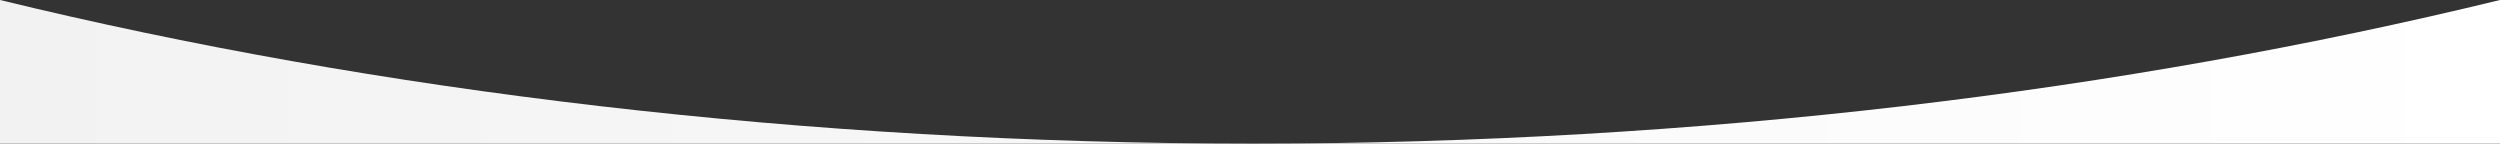 <?xml version="1.0" encoding="utf-8"?>
<!-- Generator: Adobe Illustrator 16.0.0, SVG Export Plug-In . SVG Version: 6.00 Build 0)  -->
<!DOCTYPE svg PUBLIC "-//W3C//DTD SVG 1.1//EN" "http://www.w3.org/Graphics/SVG/1.1/DTD/svg11.dtd">
<svg version="1.1" id="Layer_1" xmlns="http://www.w3.org/2000/svg" xmlns:xlink="http://www.w3.org/1999/xlink" x="0px" y="0px"
	 width="435px" height="25px" viewBox="0 0 435 25" enable-background="new 0 0 435 25" xml:space="preserve">
<rect x="0" y="0" width="435" height="25" fill="#333333" stroke="none"/>
<linearGradient id="SVGID_1_" gradientUnits="userSpaceOnUse" x1="0" y1="12.5" x2="435" y2="12.5">
	<stop  offset="0" style="stop-color:#F2F2F2"/>
	<stop  offset="1" style="stop-color:#FFFFFF"/>
</linearGradient>
<path fill="url(#SVGID_1_)" d="M218,24.997C140.202,24.958,65.584,15.966,0,0v25h217.5h1H435V0
	C369.416,15.966,295.794,24.958,218,24.997z"/>
</svg>
